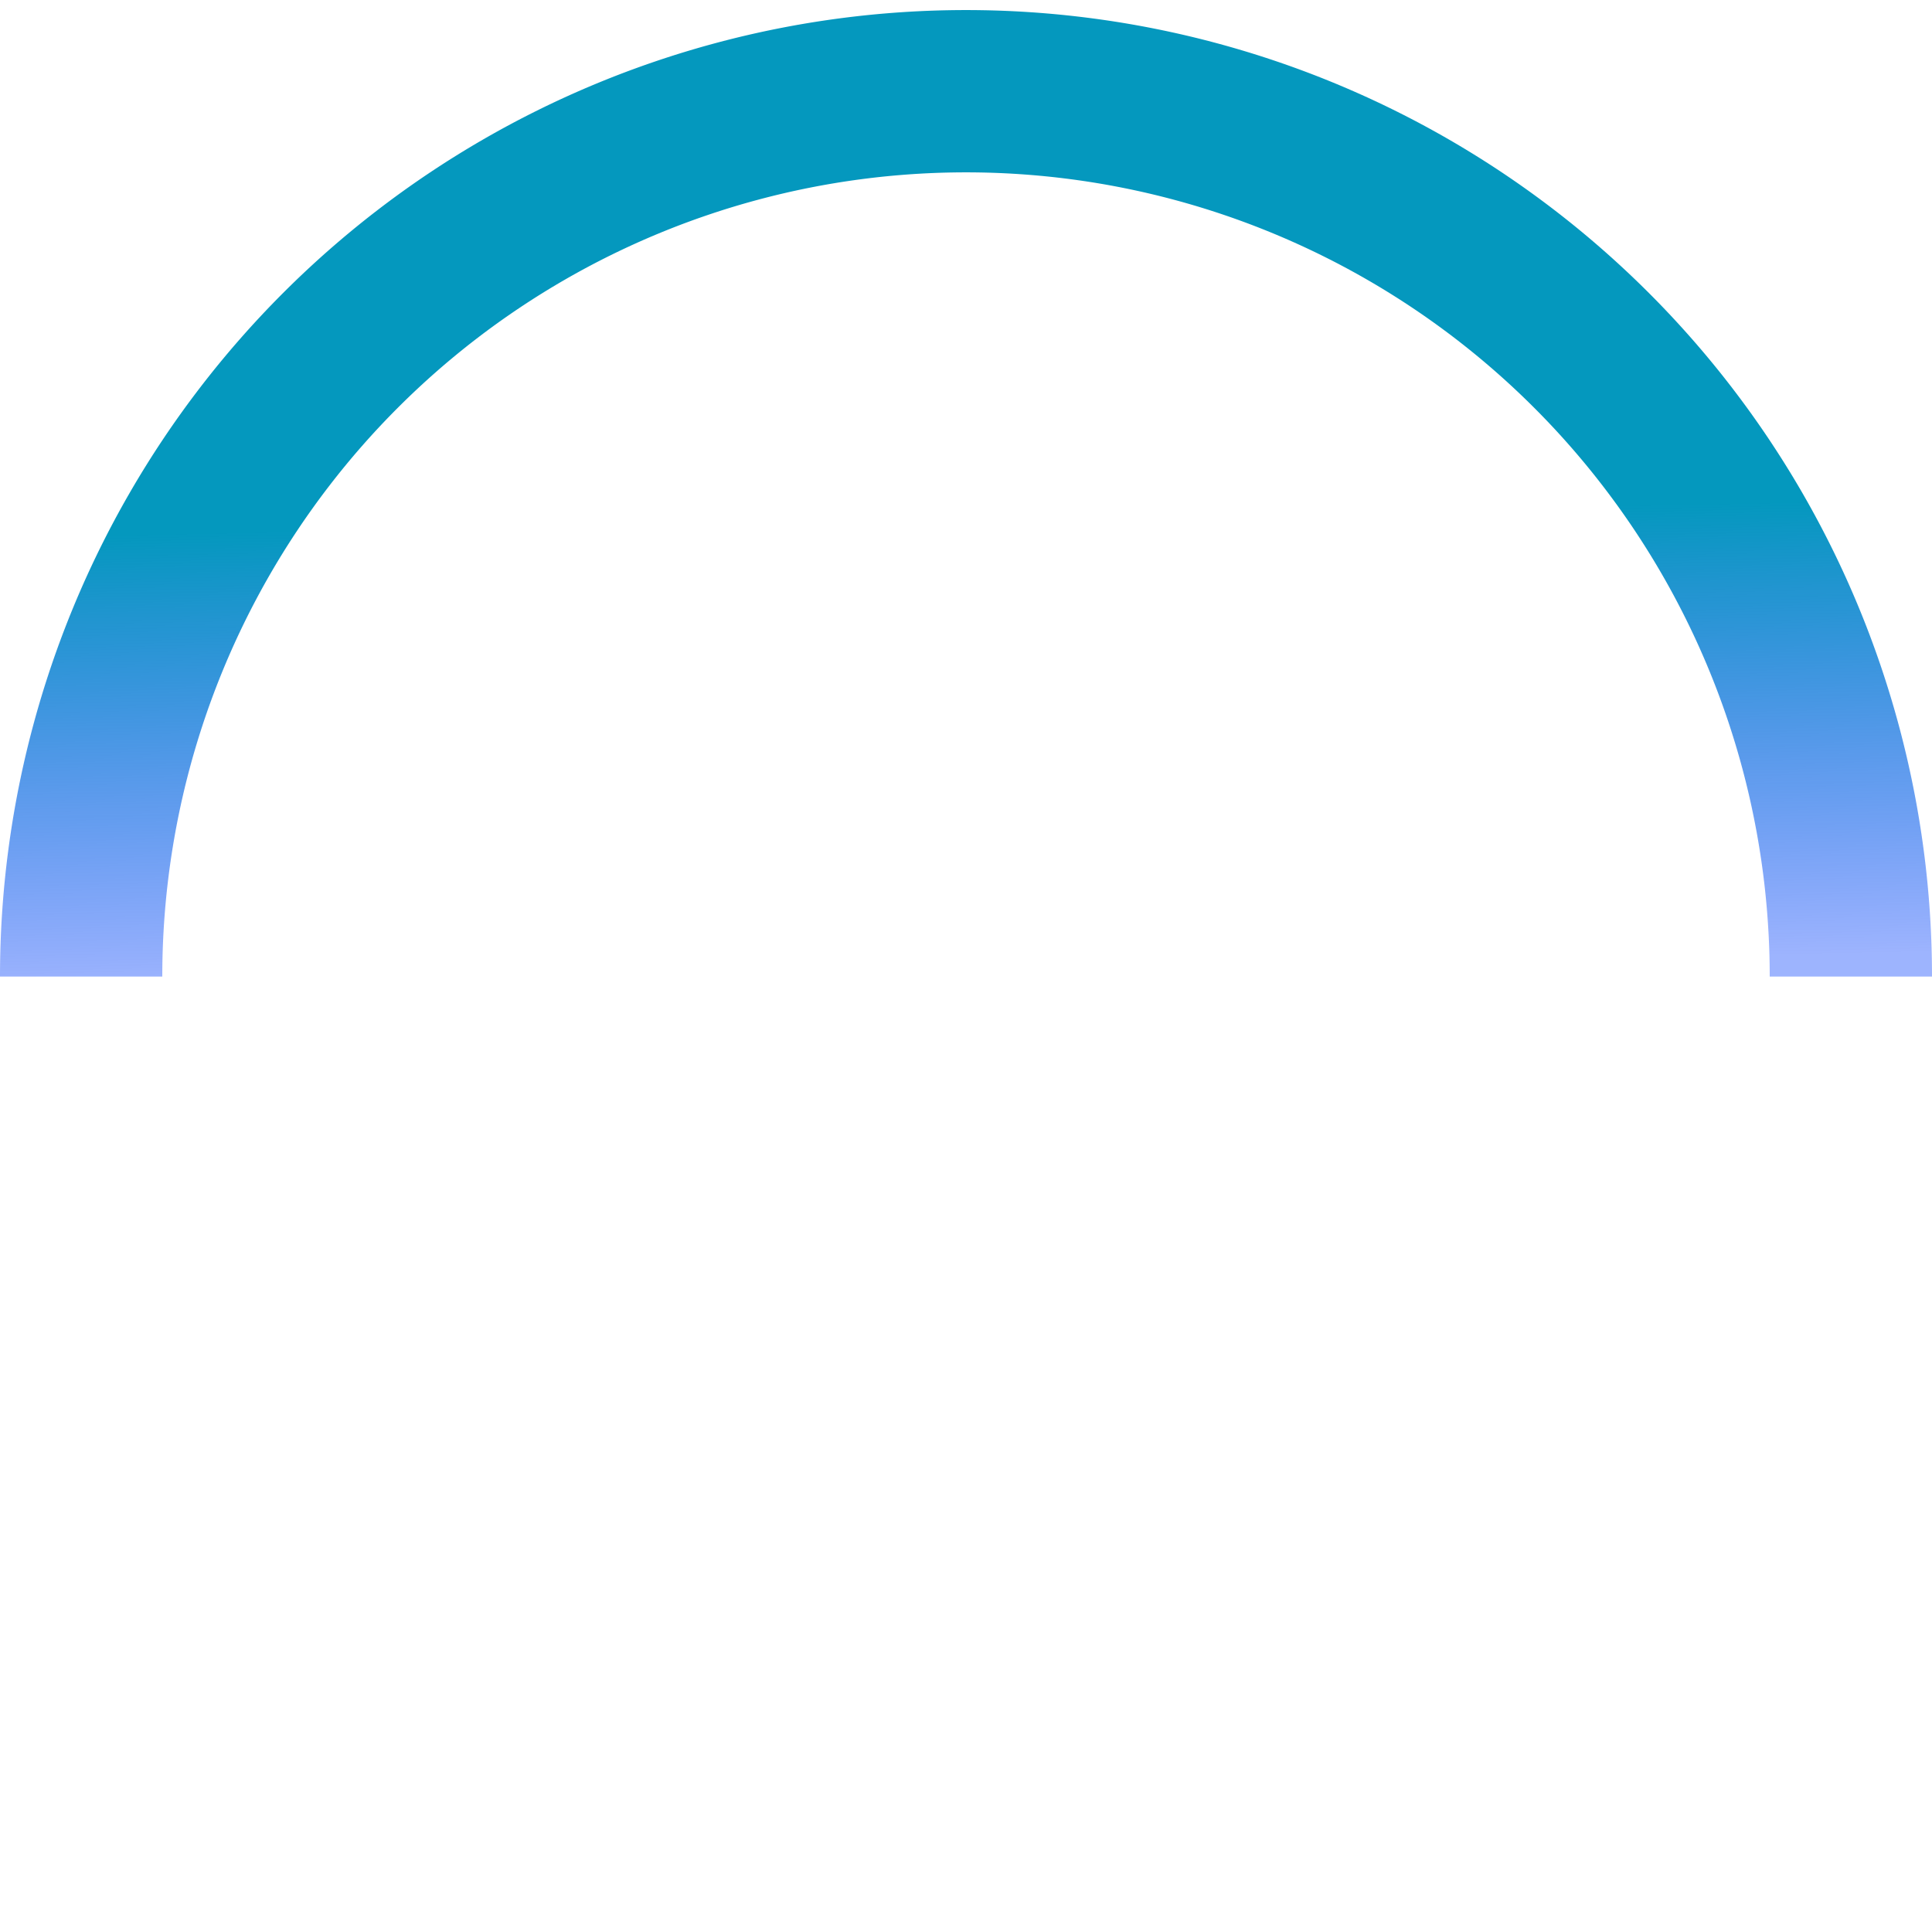 <?xml version="1.0" encoding="UTF-8" standalone="no"?>
<!-- By Sam Herbert (@sherb), for everyone. More @ http://goo.gl/7AJzbL -->

<svg
   xmlns:dc="http://purl.org/dc/elements/1.1/"
   xmlns:cc="http://creativecommons.org/ns#"
   xmlns:rdf="http://www.w3.org/1999/02/22-rdf-syntax-ns#"
   xmlns:svg="http://www.w3.org/2000/svg"
   xmlns="http://www.w3.org/2000/svg"
   xmlns:xlink="http://www.w3.org/1999/xlink"
   xmlns:sodipodi="http://sodipodi.sourceforge.net/DTD/sodipodi-0.dtd"
   xmlns:inkscape="http://www.inkscape.org/namespaces/inkscape"
   width="38"
   height="38"
   viewBox="0 0 38 38"
   stroke="#fff"
   version="1.1"
   id="svg10"
   sodipodi:docname="busywidget4.svg"
   inkscape:version="0.92.1 r">
  <defs
     id="defs14">
    <linearGradient
       inkscape:collect="always"
       id="linearGradient4497">
      <stop
         style="stop-color:#0498be;stop-opacity:1"
         offset="0"
         id="stop4493" />
      <stop
         style="stop-color:#043ffc;stop-opacity:0.393"
         offset="1"
         id="stop4495" />
    </linearGradient>
    <linearGradient
       inkscape:collect="always"
       xlink:href="#linearGradient4497"
       id="linearGradient4505"
       x1="17.425"
       y1="-8.988"
       x2="17.599"
       y2="-17.895"
       gradientUnits="userSpaceOnUse"
       gradientTransform="matrix(1,0,0,1,-1.2524084e-4,-0.206)" />
  </defs>
  <sodipodi:namedview
     pagecolor="#ffffff"
     bordercolor="#666666"
     borderopacity="1"
     objecttolerance="10"
     gridtolerance="10"
     guidetolerance="10"
     inkscape:pageopacity="0"
     inkscape:pageshadow="2"
     inkscape:window-width="1366"
     inkscape:window-height="707"
     id="namedview12"
     showgrid="false"
     inkscape:zoom="8.1953676"
     inkscape:cx="-7.2787537"
     inkscape:cy="19"
     inkscape:window-x="0"
     inkscape:window-y="0"
     inkscape:window-maximized="1"
     inkscape:current-layer="g6" />
  <g
     fill="none"
     fill-rule="evenodd"
     id="g8"
     style="fill:#000000;fill-opacity:1">
    <g
       transform="translate(1 1)"
       stroke-width="2"
       id="g6"
       style="fill:#000000;fill-opacity:1">
      <path
         id="circle2-4"
         style="fill:#131313;fill-opacity:0;stroke:url(#linearGradient4505);stroke-width:3.192;stroke-miterlimit:4;stroke-dasharray:none;stroke-opacity:1"
         sodipodi:type="arc"
         sodipodi:cx="18"
         sodipodi:cy="-18.207998"
         sodipodi:rx="17.404182"
         sodipodi:ry="17.413637"
         sodipodi:start="0"
         sodipodi:end="3.1415927"
         sodipodi:open="true"
         d="m 35.404,-18.208 a 17.404,17.414 0 0 1 -8.702,15.081 17.404,17.414 0 0 1 -17.404,-4e-7 17.404,17.414 0 0 1 -8.702,-15.081"
         transform="scale(1,-1)" />
    </g>
  </g>
</svg>
